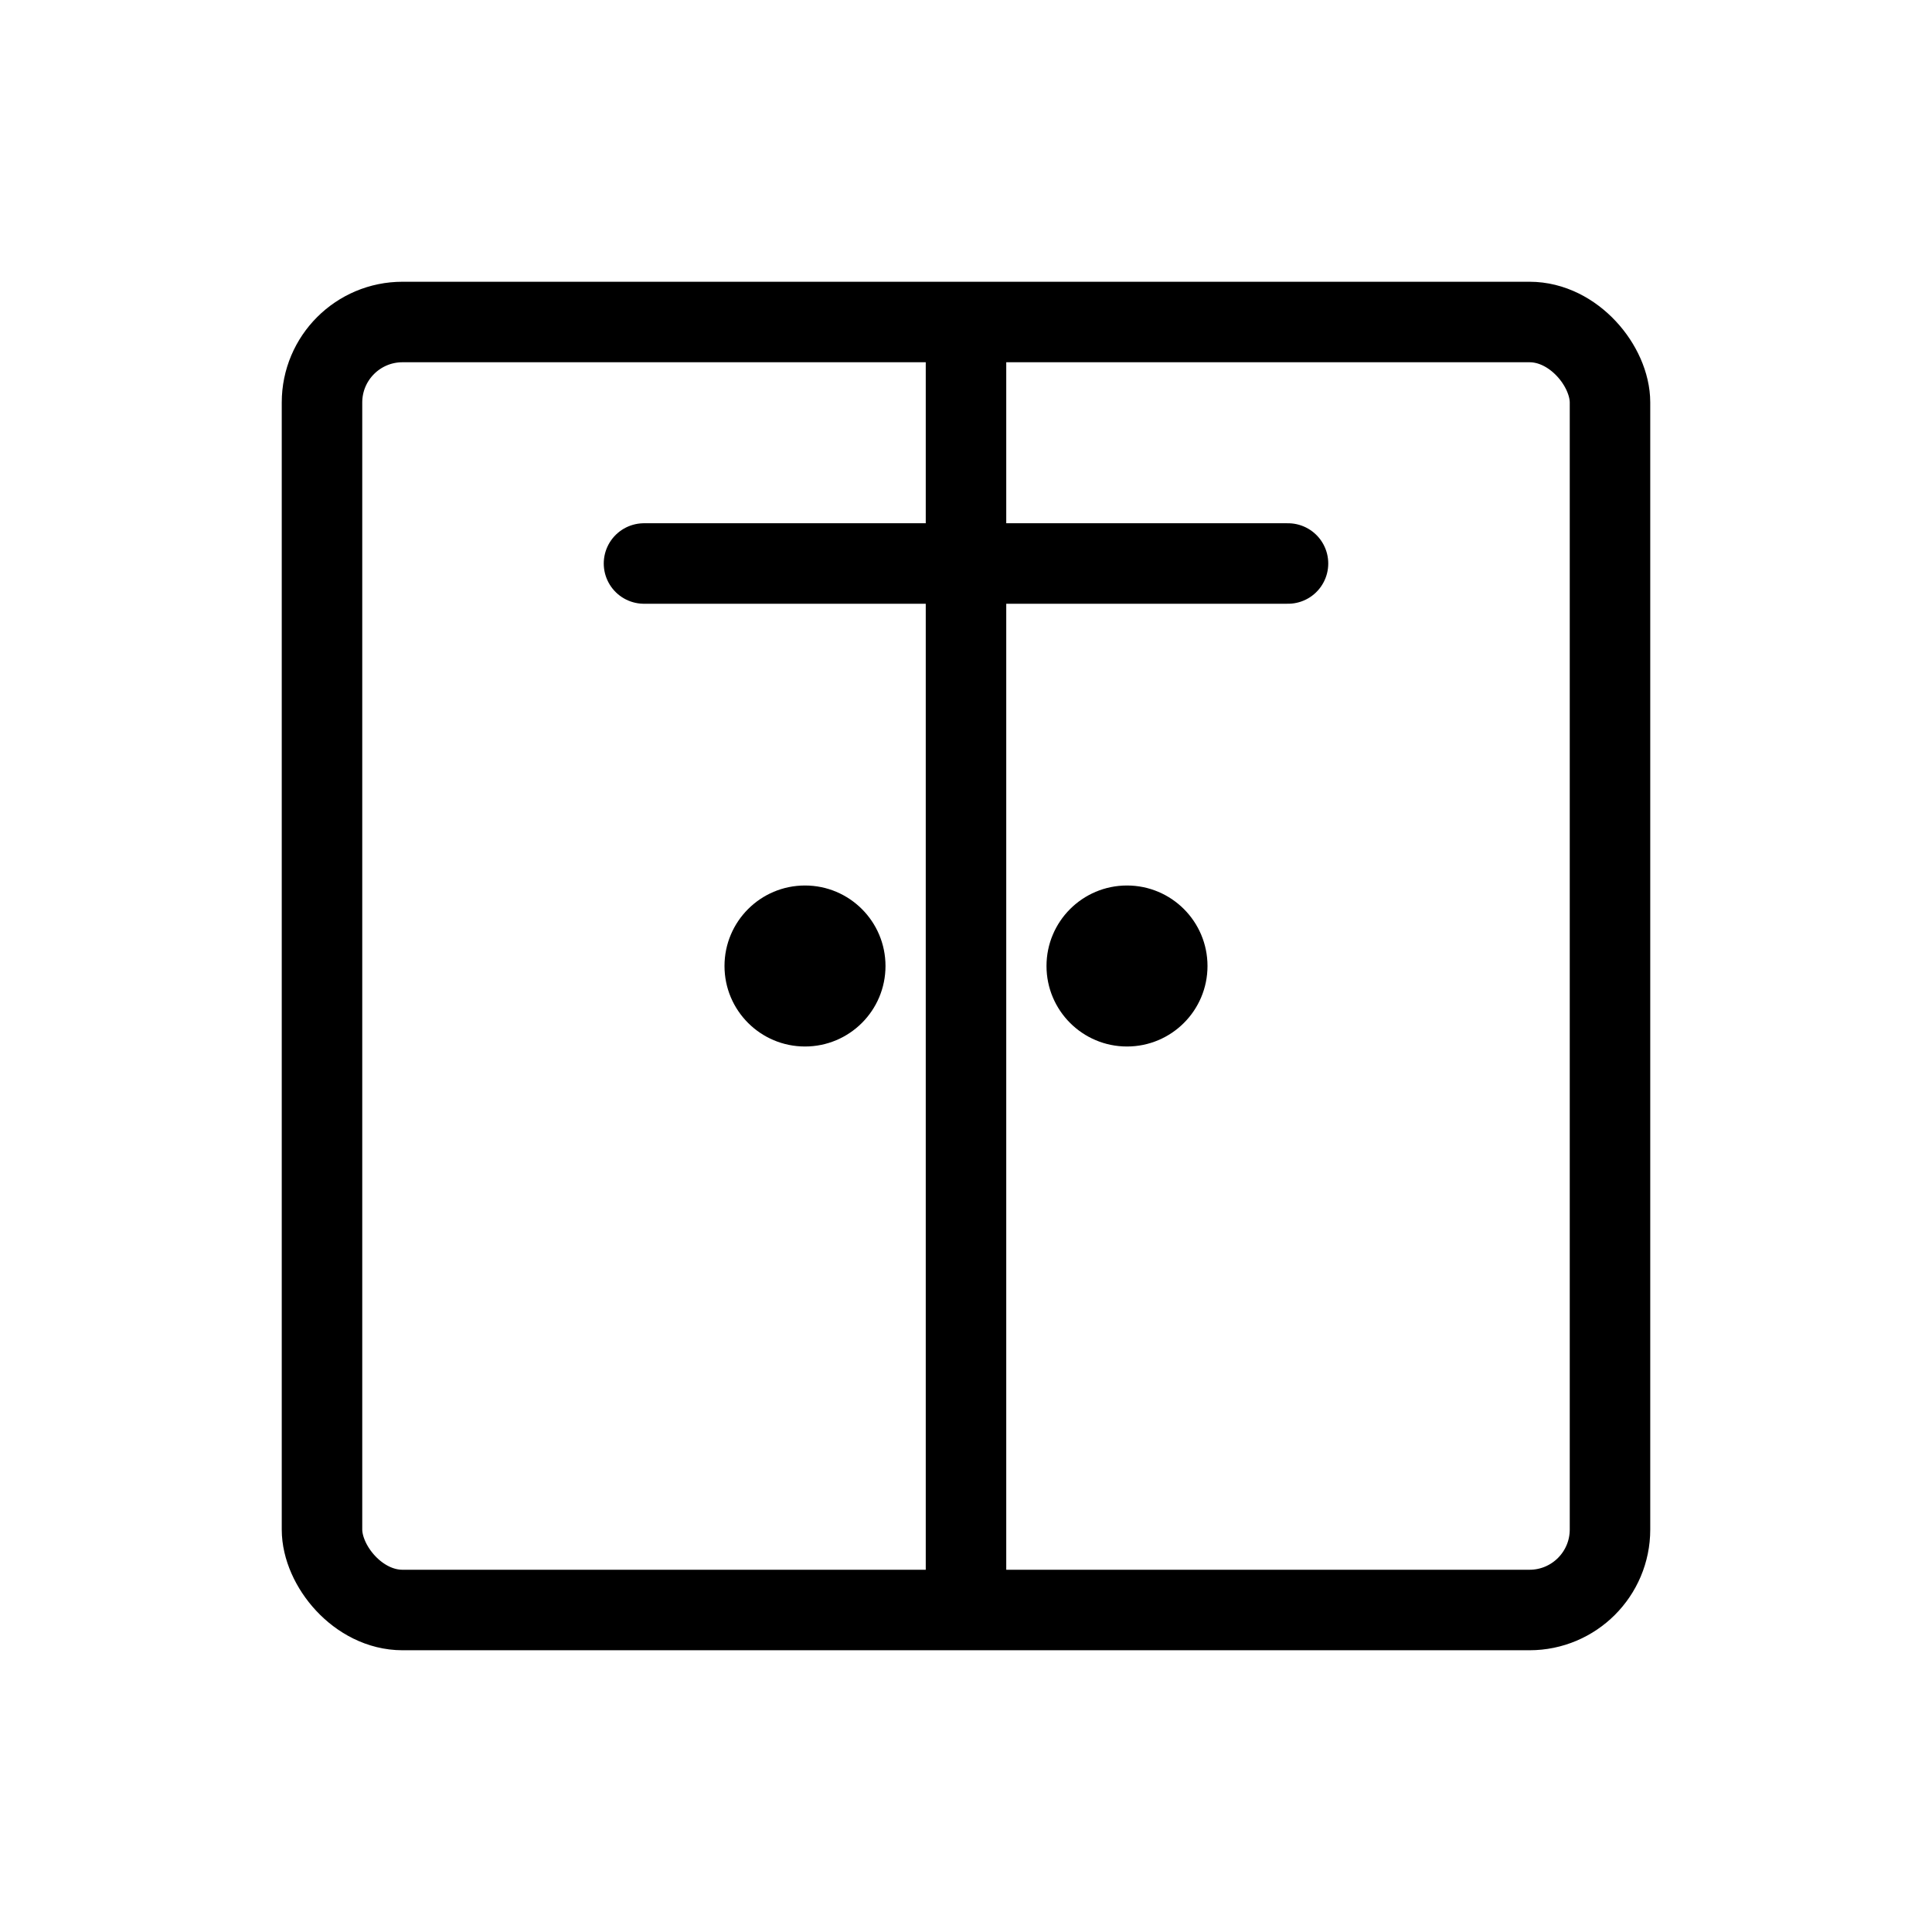 <svg width="48" height="48" viewBox="0 0 48 48" fill="none" xmlns="http://www.w3.org/2000/svg">
  <rect x="8" y="8" width="32" height="32" stroke="currentColor" stroke-width="2" rx="2"/>
  <path d="M24 8v32" stroke="currentColor" stroke-width="2"/>
  <circle cx="20" cy="24" r="2" fill="currentColor"/>
  <circle cx="28" cy="24" r="2" fill="currentColor"/>
  <path d="M16 14h8M24 14h8" stroke="currentColor" stroke-width="2" stroke-linecap="round"/>
</svg>
